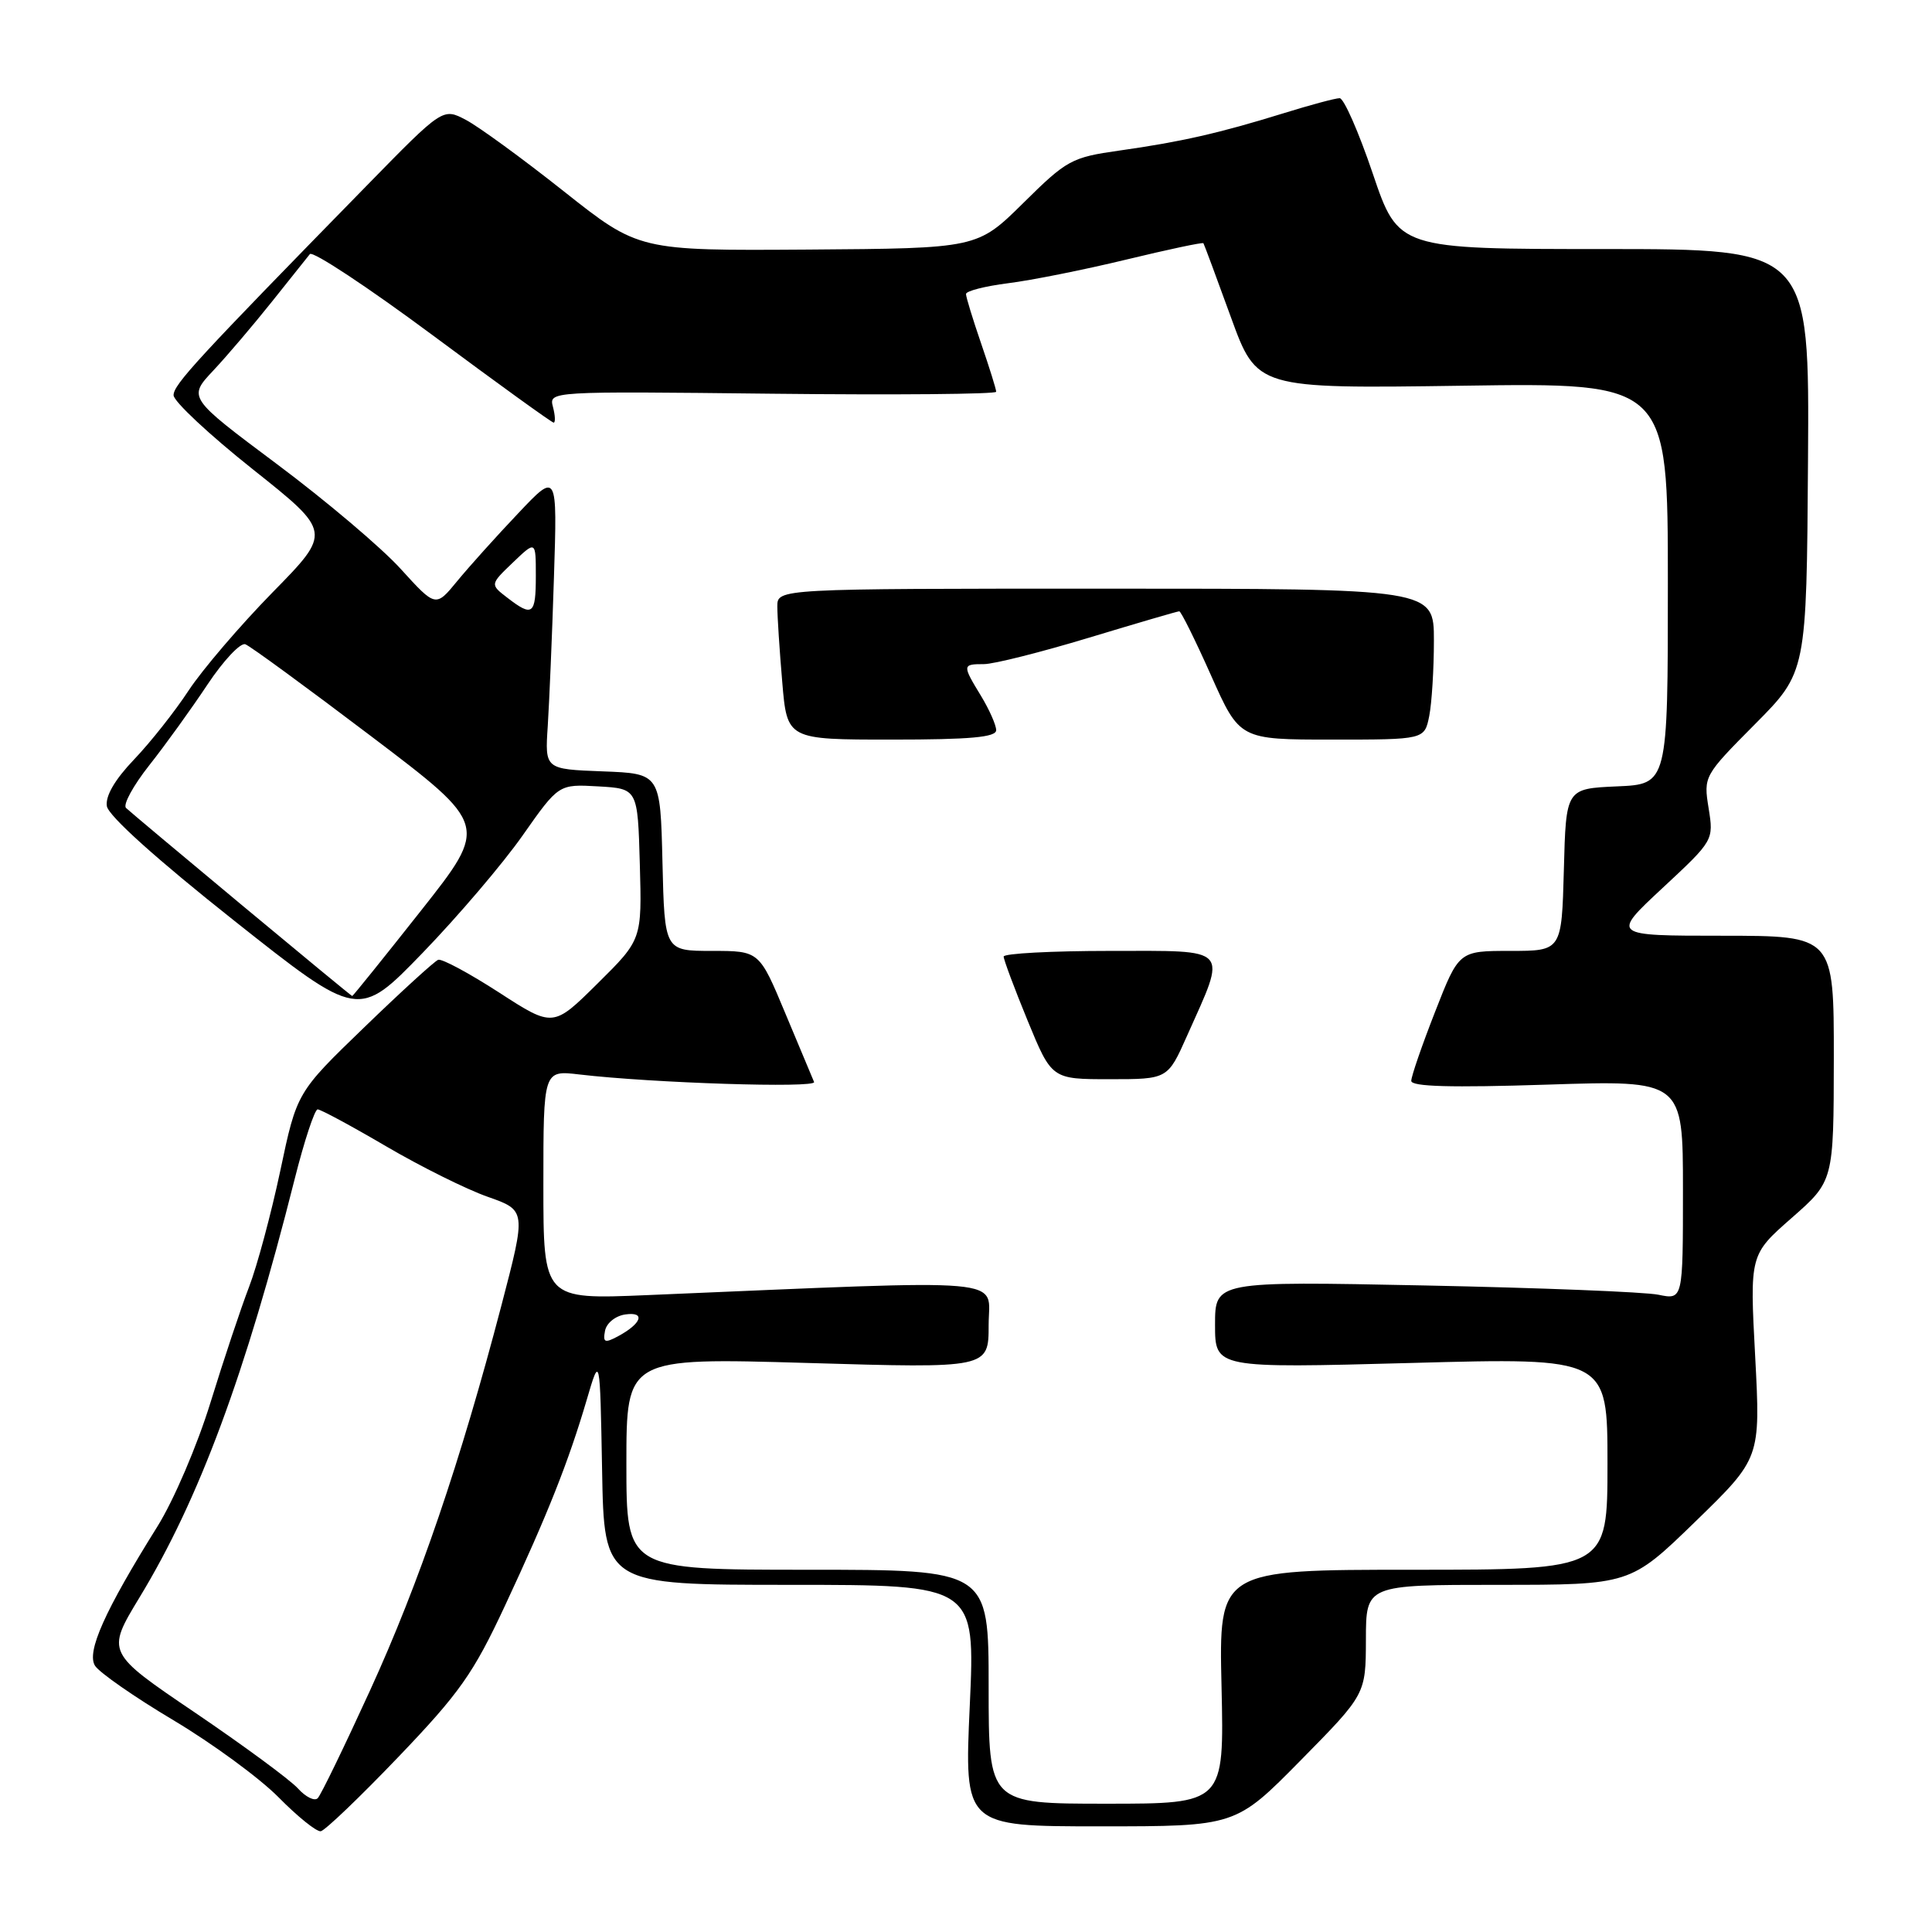 <?xml version="1.0" encoding="UTF-8" standalone="no"?>
<!DOCTYPE svg PUBLIC "-//W3C//DTD SVG 1.1//EN" "http://www.w3.org/Graphics/SVG/1.1/DTD/svg11.dtd" >
<svg xmlns="http://www.w3.org/2000/svg" xmlns:xlink="http://www.w3.org/1999/xlink" version="1.1" viewBox="0 0 256 256">
 <g >
 <path fill="currentColor"
d=" M 52.80 232.79 C 60.90 224.33 62.73 221.73 66.90 212.79 C 72.57 200.65 75.33 193.69 77.74 185.50 C 79.50 179.50 79.50 179.50 79.78 194.75 C 80.05 210.00 80.05 210.00 104.64 210.00 C 129.23 210.00 129.23 210.00 128.50 226.00 C 127.77 242.00 127.77 242.00 145.75 242.00 C 163.73 242.00 163.73 242.00 172.35 233.25 C 180.97 224.50 180.97 224.50 180.99 217.25 C 181.00 210.00 181.00 210.00 198.50 210.00 C 216.01 210.00 216.01 210.00 224.65 201.61 C 233.28 193.22 233.28 193.22 232.57 179.74 C 231.85 166.26 231.85 166.26 237.41 161.38 C 242.97 156.50 242.97 156.50 242.99 140.25 C 243.00 124.00 243.00 124.00 228.25 123.99 C 213.50 123.99 213.50 123.99 220.29 117.67 C 227.07 111.36 227.08 111.35 226.40 107.09 C 225.72 102.87 225.77 102.78 232.55 95.95 C 239.38 89.07 239.38 89.07 239.57 61.03 C 239.76 33.00 239.76 33.00 212.52 33.00 C 185.29 33.00 185.29 33.00 181.90 23.00 C 180.04 17.50 178.06 13.00 177.51 13.01 C 176.95 13.01 173.57 13.92 170.00 15.03 C 161.50 17.66 156.46 18.80 148.33 19.95 C 141.98 20.85 141.36 21.19 135.58 26.91 C 129.50 32.91 129.50 32.91 107.07 33.07 C 84.64 33.22 84.64 33.22 74.72 25.36 C 69.27 21.04 63.43 16.78 61.74 15.89 C 58.68 14.28 58.68 14.28 48.59 24.60 C 26.07 47.62 23.00 50.95 23.00 52.37 C 23.00 53.18 27.72 57.59 33.48 62.17 C 43.96 70.50 43.96 70.50 36.11 78.50 C 31.80 82.90 26.80 88.75 24.99 91.50 C 23.19 94.25 19.94 98.36 17.77 100.63 C 15.21 103.31 13.95 105.48 14.16 106.82 C 14.37 108.11 20.79 113.88 31.00 121.97 C 47.50 135.04 47.50 135.04 56.00 126.26 C 60.67 121.43 66.64 114.43 69.26 110.69 C 74.03 103.90 74.03 103.90 79.26 104.20 C 84.50 104.50 84.50 104.50 84.78 114.50 C 85.06 124.50 85.06 124.50 79.18 130.32 C 73.29 136.15 73.29 136.15 66.11 131.50 C 62.16 128.95 58.54 127.00 58.06 127.18 C 57.58 127.36 53.17 131.38 48.26 136.13 C 39.33 144.75 39.33 144.75 37.14 155.13 C 35.93 160.83 34.07 167.75 33.01 170.50 C 31.95 173.25 29.65 180.13 27.91 185.78 C 26.14 191.53 23.02 198.81 20.85 202.28 C 13.87 213.45 11.44 218.88 12.59 220.72 C 13.17 221.63 17.84 224.88 22.98 227.94 C 28.11 231.00 34.38 235.59 36.91 238.15 C 39.43 240.71 41.95 242.74 42.50 242.65 C 43.05 242.57 47.69 238.13 52.80 232.79 Z  M 39.48 236.98 C 38.45 235.84 32.31 231.32 25.84 226.93 C 14.07 218.96 14.07 218.96 18.48 211.68 C 26.38 198.68 32.51 182.16 39.04 156.25 C 40.32 151.16 41.70 147.00 42.09 147.00 C 42.49 147.00 46.57 149.20 51.16 151.89 C 55.75 154.58 61.80 157.59 64.62 158.58 C 69.73 160.38 69.73 160.38 66.45 172.94 C 61.00 193.75 55.54 209.77 49.03 224.00 C 45.63 231.43 42.52 237.85 42.10 238.27 C 41.69 238.70 40.51 238.12 39.48 236.98 Z  M 131.00 223.50 C 131.00 208.00 131.00 208.00 107.00 208.00 C 83.00 208.00 83.00 208.00 83.00 193.95 C 83.00 179.90 83.00 179.90 107.00 180.60 C 131.00 181.31 131.00 181.31 131.00 175.57 C 131.00 169.19 134.96 169.54 85.75 171.61 C 72.00 172.19 72.00 172.19 72.00 157.00 C 72.00 141.81 72.00 141.81 76.75 142.37 C 86.43 143.51 108.23 144.21 107.87 143.37 C 107.67 142.89 105.95 138.79 104.05 134.25 C 100.61 126.00 100.61 126.00 94.34 126.00 C 88.06 126.00 88.06 126.00 87.78 114.25 C 87.50 102.50 87.50 102.50 79.85 102.21 C 72.20 101.92 72.20 101.92 72.58 96.21 C 72.78 93.07 73.16 84.21 73.40 76.52 C 73.85 62.53 73.85 62.53 68.66 68.02 C 65.80 71.03 62.17 75.07 60.59 76.99 C 57.73 80.48 57.73 80.48 53.11 75.40 C 50.58 72.60 43.19 66.35 36.70 61.50 C 24.90 52.68 24.90 52.68 28.27 49.09 C 30.12 47.12 33.60 43.02 36.01 40.00 C 38.41 36.98 40.68 34.13 41.06 33.67 C 41.44 33.22 48.76 38.06 57.33 44.42 C 65.90 50.79 73.12 56.00 73.36 56.00 C 73.61 56.00 73.57 55.06 73.27 53.92 C 72.73 51.84 72.76 51.84 102.36 52.17 C 118.66 52.35 132.00 52.23 132.00 51.91 C 132.00 51.58 131.10 48.70 130.00 45.50 C 128.90 42.30 128.00 39.36 128.00 38.96 C 128.00 38.56 130.51 37.92 133.57 37.53 C 136.64 37.15 143.68 35.74 149.22 34.40 C 154.76 33.06 159.37 32.08 159.46 32.23 C 159.56 32.38 161.19 36.77 163.09 42.00 C 166.54 51.50 166.54 51.50 193.77 51.11 C 221.00 50.71 221.00 50.71 221.00 77.31 C 221.00 103.91 221.00 103.91 214.25 104.20 C 207.50 104.50 207.50 104.50 207.22 115.25 C 206.93 126.00 206.93 126.00 200.12 126.00 C 193.31 126.00 193.31 126.00 190.16 134.06 C 188.42 138.50 187.00 142.62 187.00 143.22 C 187.00 143.99 192.31 144.13 205.00 143.72 C 223.00 143.13 223.00 143.13 223.00 157.68 C 223.00 172.23 223.00 172.23 219.75 171.56 C 217.96 171.19 204.01 170.64 188.75 170.33 C 161.00 169.77 161.00 169.77 161.00 175.54 C 161.00 181.30 161.00 181.30 187.00 180.60 C 213.00 179.89 213.00 179.89 213.00 193.94 C 213.00 208.00 213.00 208.00 187.25 208.00 C 161.50 208.00 161.50 208.00 161.86 223.50 C 162.21 239.00 162.21 239.00 146.61 239.00 C 131.00 239.00 131.00 239.00 131.00 223.50 Z  M 157.29 137.25 C 162.61 125.34 163.20 126.00 147.11 126.00 C 139.35 126.00 133.00 126.34 132.99 126.75 C 132.99 127.16 134.42 130.99 136.17 135.25 C 139.36 143.00 139.36 143.00 147.05 143.00 C 154.73 143.00 154.73 143.00 157.29 137.25 Z  M 132.00 96.75 C 131.99 96.06 131.09 94.03 130.00 92.23 C 127.49 88.11 127.50 88.00 130.37 88.00 C 131.68 88.00 137.94 86.42 144.29 84.50 C 150.64 82.58 156.03 81.00 156.26 81.00 C 156.49 81.00 158.39 84.83 160.47 89.50 C 164.26 98.00 164.26 98.00 176.50 98.00 C 188.75 98.00 188.75 98.00 189.38 94.88 C 189.72 93.16 190.00 88.66 190.00 84.88 C 190.00 78.00 190.00 78.00 146.50 78.00 C 103.00 78.00 103.00 78.00 103.00 80.35 C 103.00 81.64 103.29 86.14 103.65 90.35 C 104.29 98.00 104.29 98.00 118.15 98.00 C 128.56 98.00 132.00 97.69 132.00 96.75 Z  M 80.17 176.33 C 80.37 175.31 81.56 174.35 82.87 174.17 C 85.58 173.78 85.02 175.39 81.86 177.08 C 80.13 178.00 79.87 177.89 80.17 176.33 Z  M 32.00 119.89 C 24.02 113.25 17.14 107.48 16.70 107.06 C 16.26 106.64 17.65 104.10 19.78 101.40 C 21.91 98.71 25.38 93.89 27.49 90.71 C 29.61 87.52 31.87 85.12 32.51 85.37 C 33.16 85.61 40.67 91.11 49.21 97.58 C 64.73 109.34 64.73 109.34 55.78 120.67 C 50.86 126.90 46.76 131.99 46.67 131.98 C 46.57 131.97 39.98 126.53 32.00 119.89 Z  M 67.22 79.20 C 64.93 77.44 64.93 77.44 67.97 74.53 C 71.00 71.63 71.00 71.63 71.00 76.31 C 71.00 81.47 70.58 81.79 67.22 79.20 Z "/>
</g>
</svg>